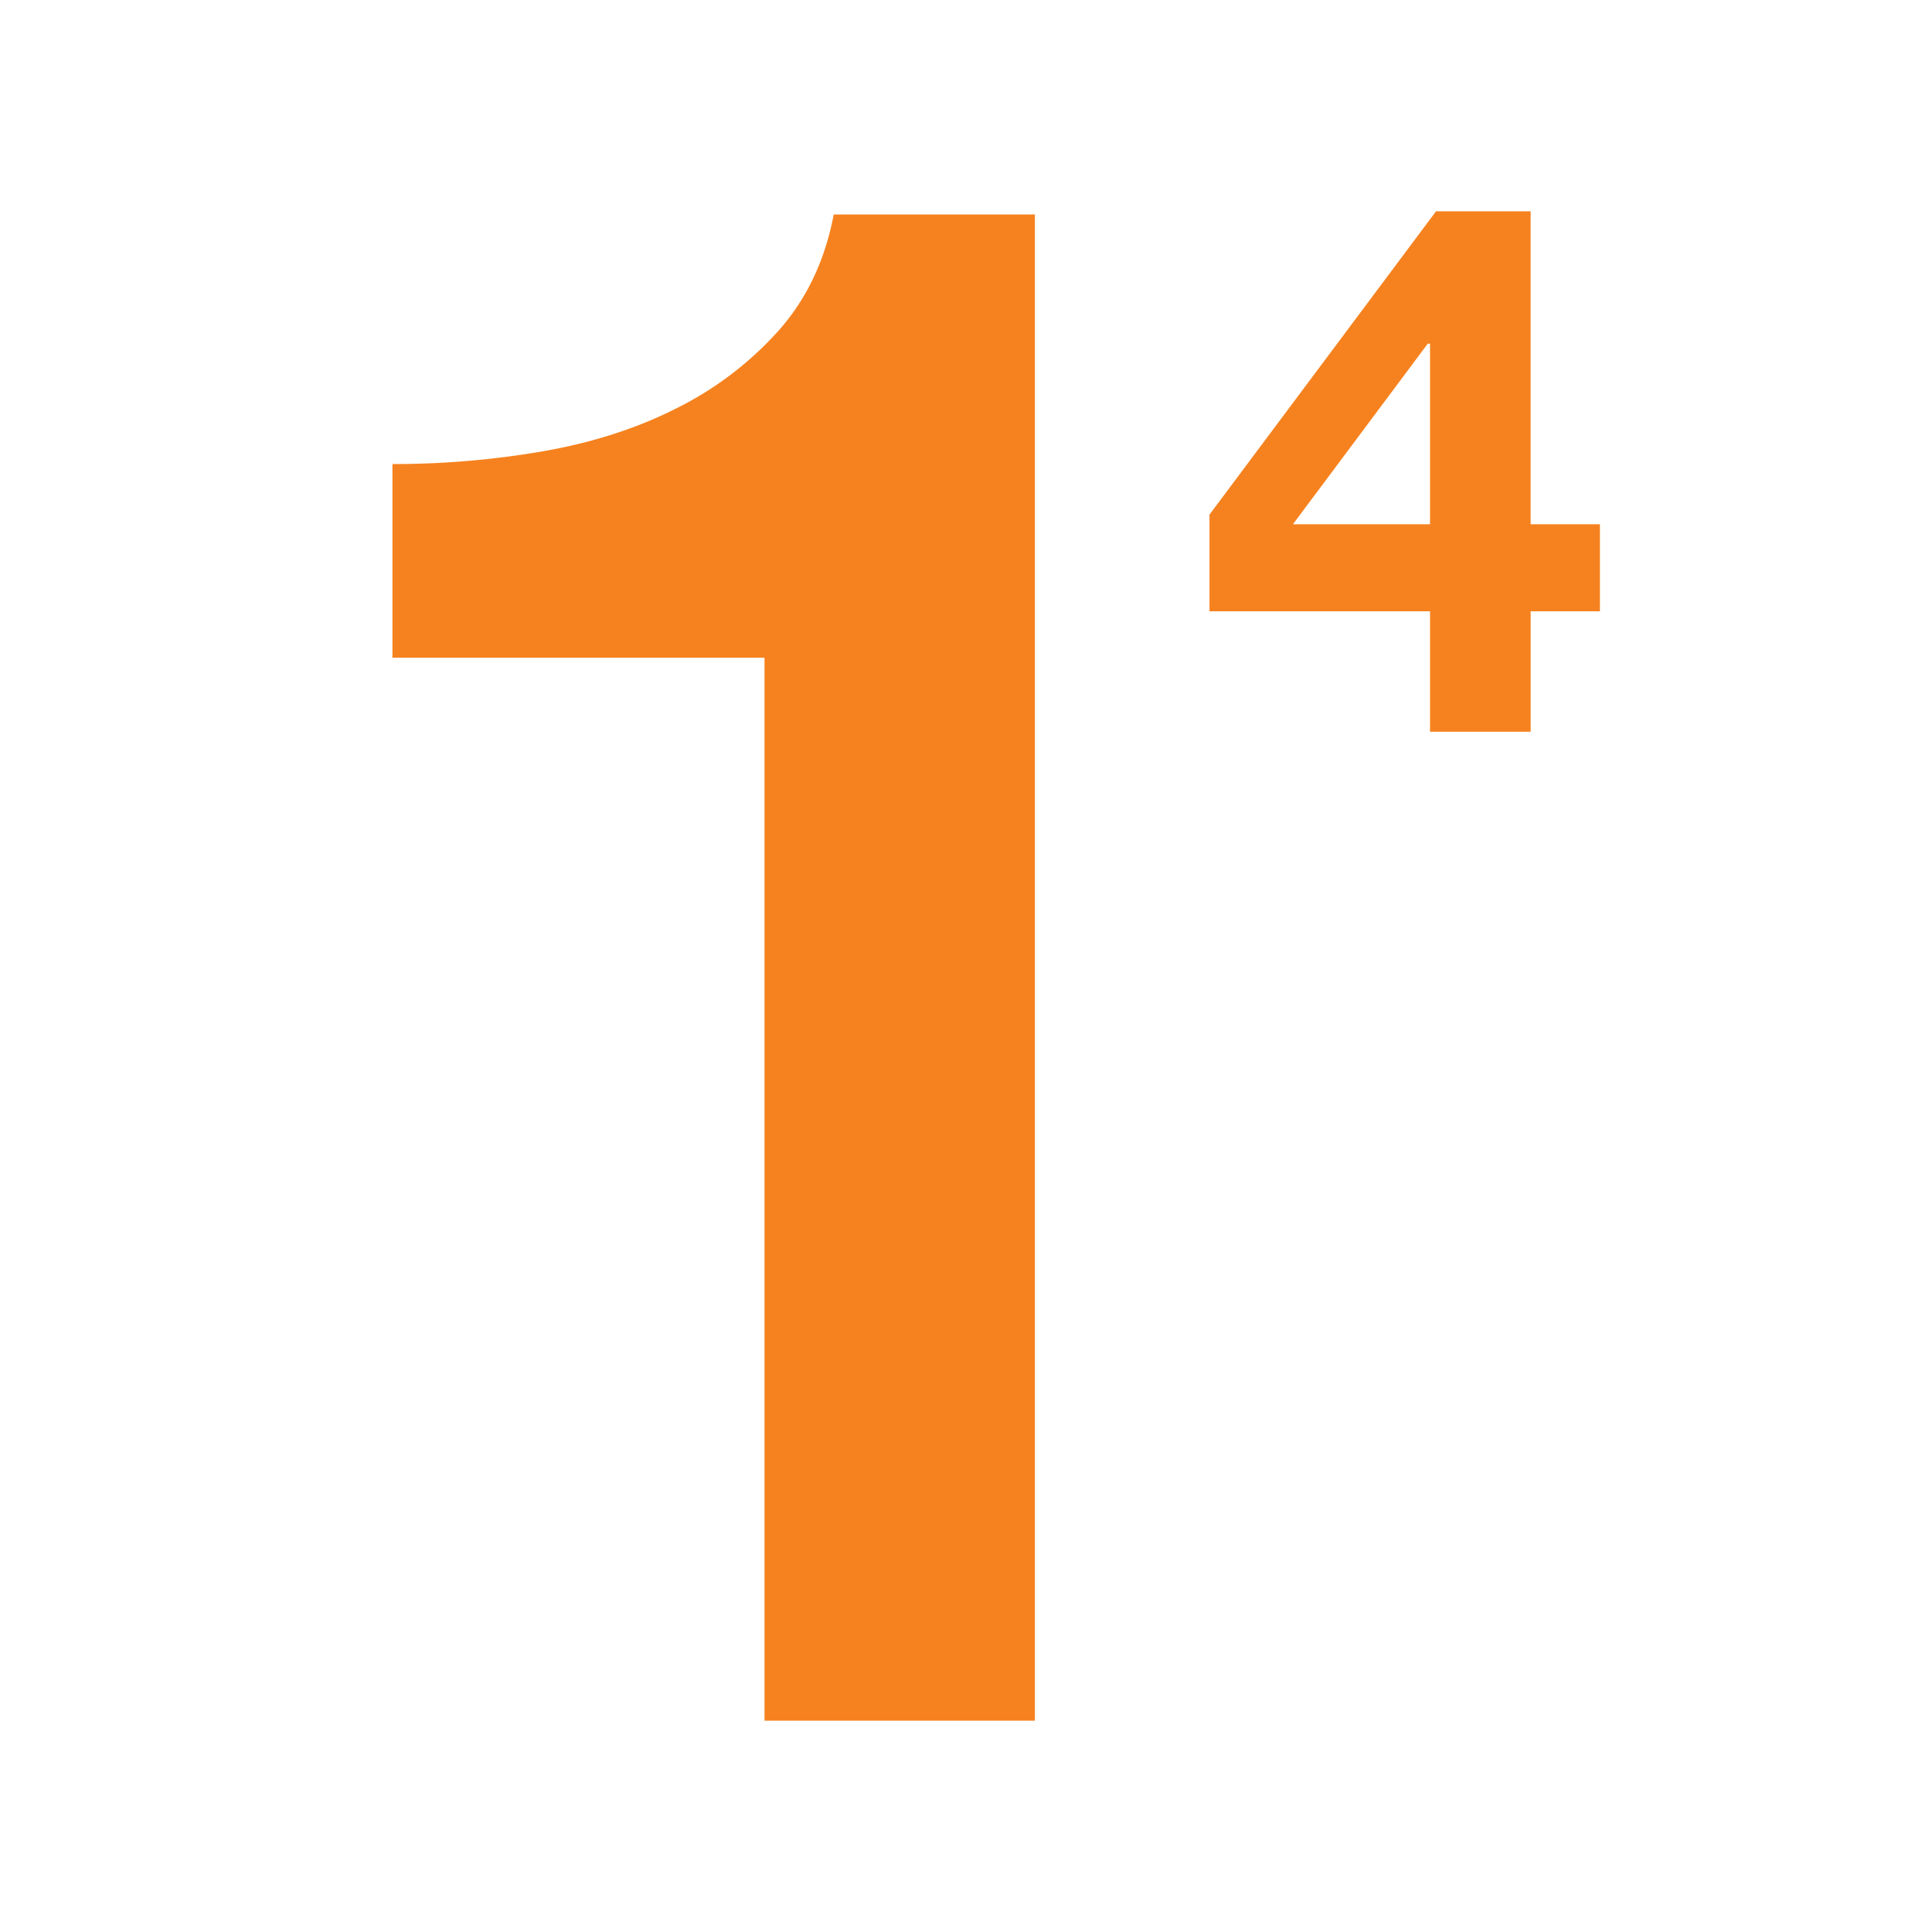 <svg width="64" height="64" viewBox="0 0 64 64" fill="#F6821F" xmlns="http://www.w3.org/2000/svg" >
<path d="M13 15.372c1.681.003 3.36-.14 5.016-.428 1.624-.285 3.093-.759 4.407-1.425a11.278 11.278 0 0 0 3.368-2.566c.93-1.046 1.54-2.329 1.827-3.849h6.664V57h-8.957V21.787H13V15.37v.001zm34.372 8.867v-3.99h-7.306v-3.202L47.57 7h3.134v10.367H53v2.882h-2.295v3.99h-3.333zm0-6.872v-5.984h-.074l-4.468 5.984h4.542z"/>
</svg>